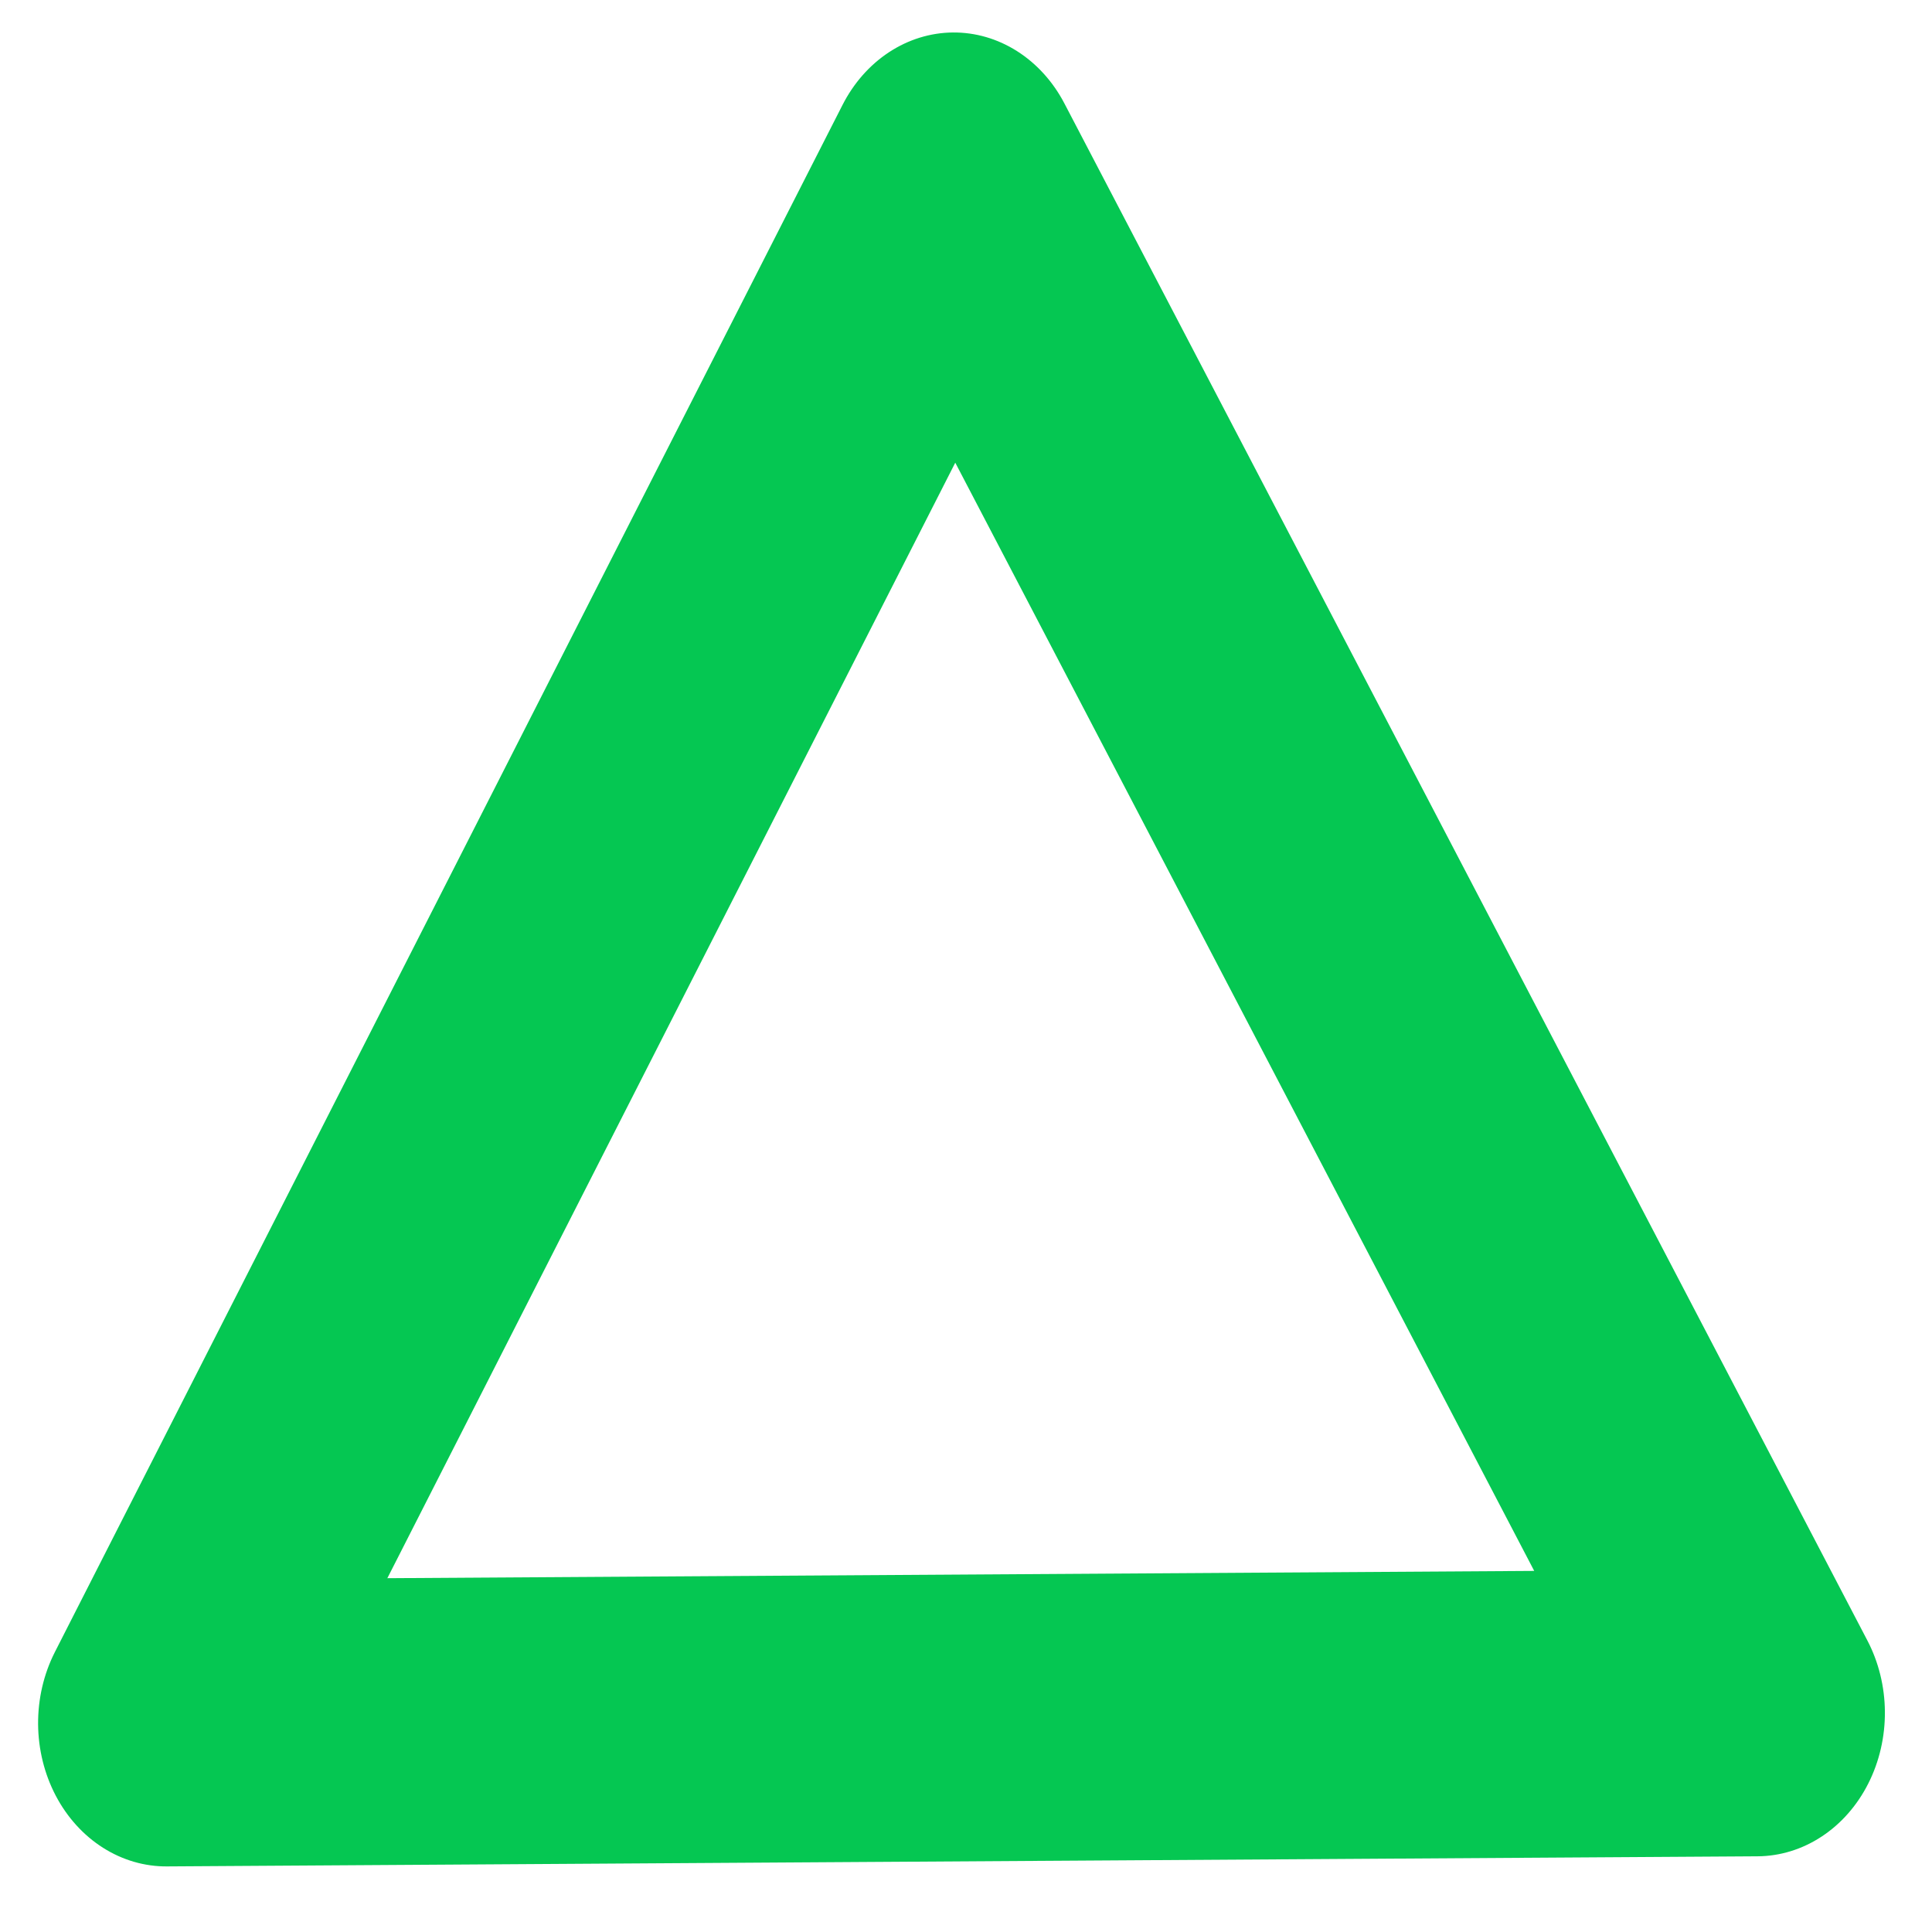 <?xml version="1.0" encoding="UTF-8" standalone="no"?>
<!-- Created with Inkscape (http://www.inkscape.org/) -->

<svg
   xmlns:dc="http://purl.org/dc/elements/1.1/"
   xmlns:cc="http://creativecommons.org/ns#"
   xmlns:rdf="http://www.w3.org/1999/02/22-rdf-syntax-ns#"
   xmlns:svg="http://www.w3.org/2000/svg"
   xmlns="http://www.w3.org/2000/svg"
   xmlns:sodipodi="http://sodipodi.sourceforge.net/DTD/sodipodi-0.dtd"
   xmlns:inkscape="http://www.inkscape.org/namespaces/inkscape"
   width="150"
   height="150"
   viewBox="0 0 39.687 39.688"
   version="1.1"
   id="svg8"
   sodipodi:docname="y.svg"
   inkscape:version="0.92.5 (2060ec1f9f, 2020-04-08)">
  <defs
     id="defs2" />
  <sodipodi:namedview
     id="base"
     pagecolor="#ffffff"
     bordercolor="#666666"
     borderopacity="1.0"
     inkscape:pageopacity="0.0"
     inkscape:pageshadow="2"
     inkscape:zoom="2.5982769"
     inkscape:cx="80.408797"
     inkscape:cy="78.69974"
     inkscape:document-units="mm"
     inkscape:current-layer="layer1"
     showgrid="false"
     units="px"
     inkscape:pagecheckerboard="true"
     inkscape:window-width="1366"
     inkscape:window-height="743"
     inkscape:window-x="0"
     inkscape:window-y="0"
     inkscape:window-maximized="1" />
  <g
     inkscape:label="Layer 1"
     inkscape:groupmode="layer"
     id="layer1"
     transform="translate(0,-257.312)">
    <path
       sodipodi:type="star"
       style="opacity:0.98;fill:none;fill-opacity:1;stroke:#00c64f;stroke-width:4;stroke-linecap:round;stroke-linejoin:round;stroke-miterlimit:4;stroke-dasharray:none;stroke-opacity:1"
       id="path26"
       sodipodi:sides="3"
       sodipodi:cx="19.144098"
       sodipodi:cy="279.38336"
       sodipodi:r1="14.337837"
       sodipodi:r2="7.1689186"
       sodipodi:arg1="0.82055955"
       sodipodi:arg2="1.8677571"
       inkscape:flatsided="true"
       inkscape:rounded="0"
       inkscape:randomized="0"
       d="M 28.92,289.872 5.173,282.605 23.34,265.673 Z"
       inkscape:transform-center-x="-2.3103566"
       inkscape:transform-center-y="-4.8380844"
       transform="matrix(1.256,-0.439,0.392,1.406,-113.865,-102.365)" />
  </g>
</svg>
